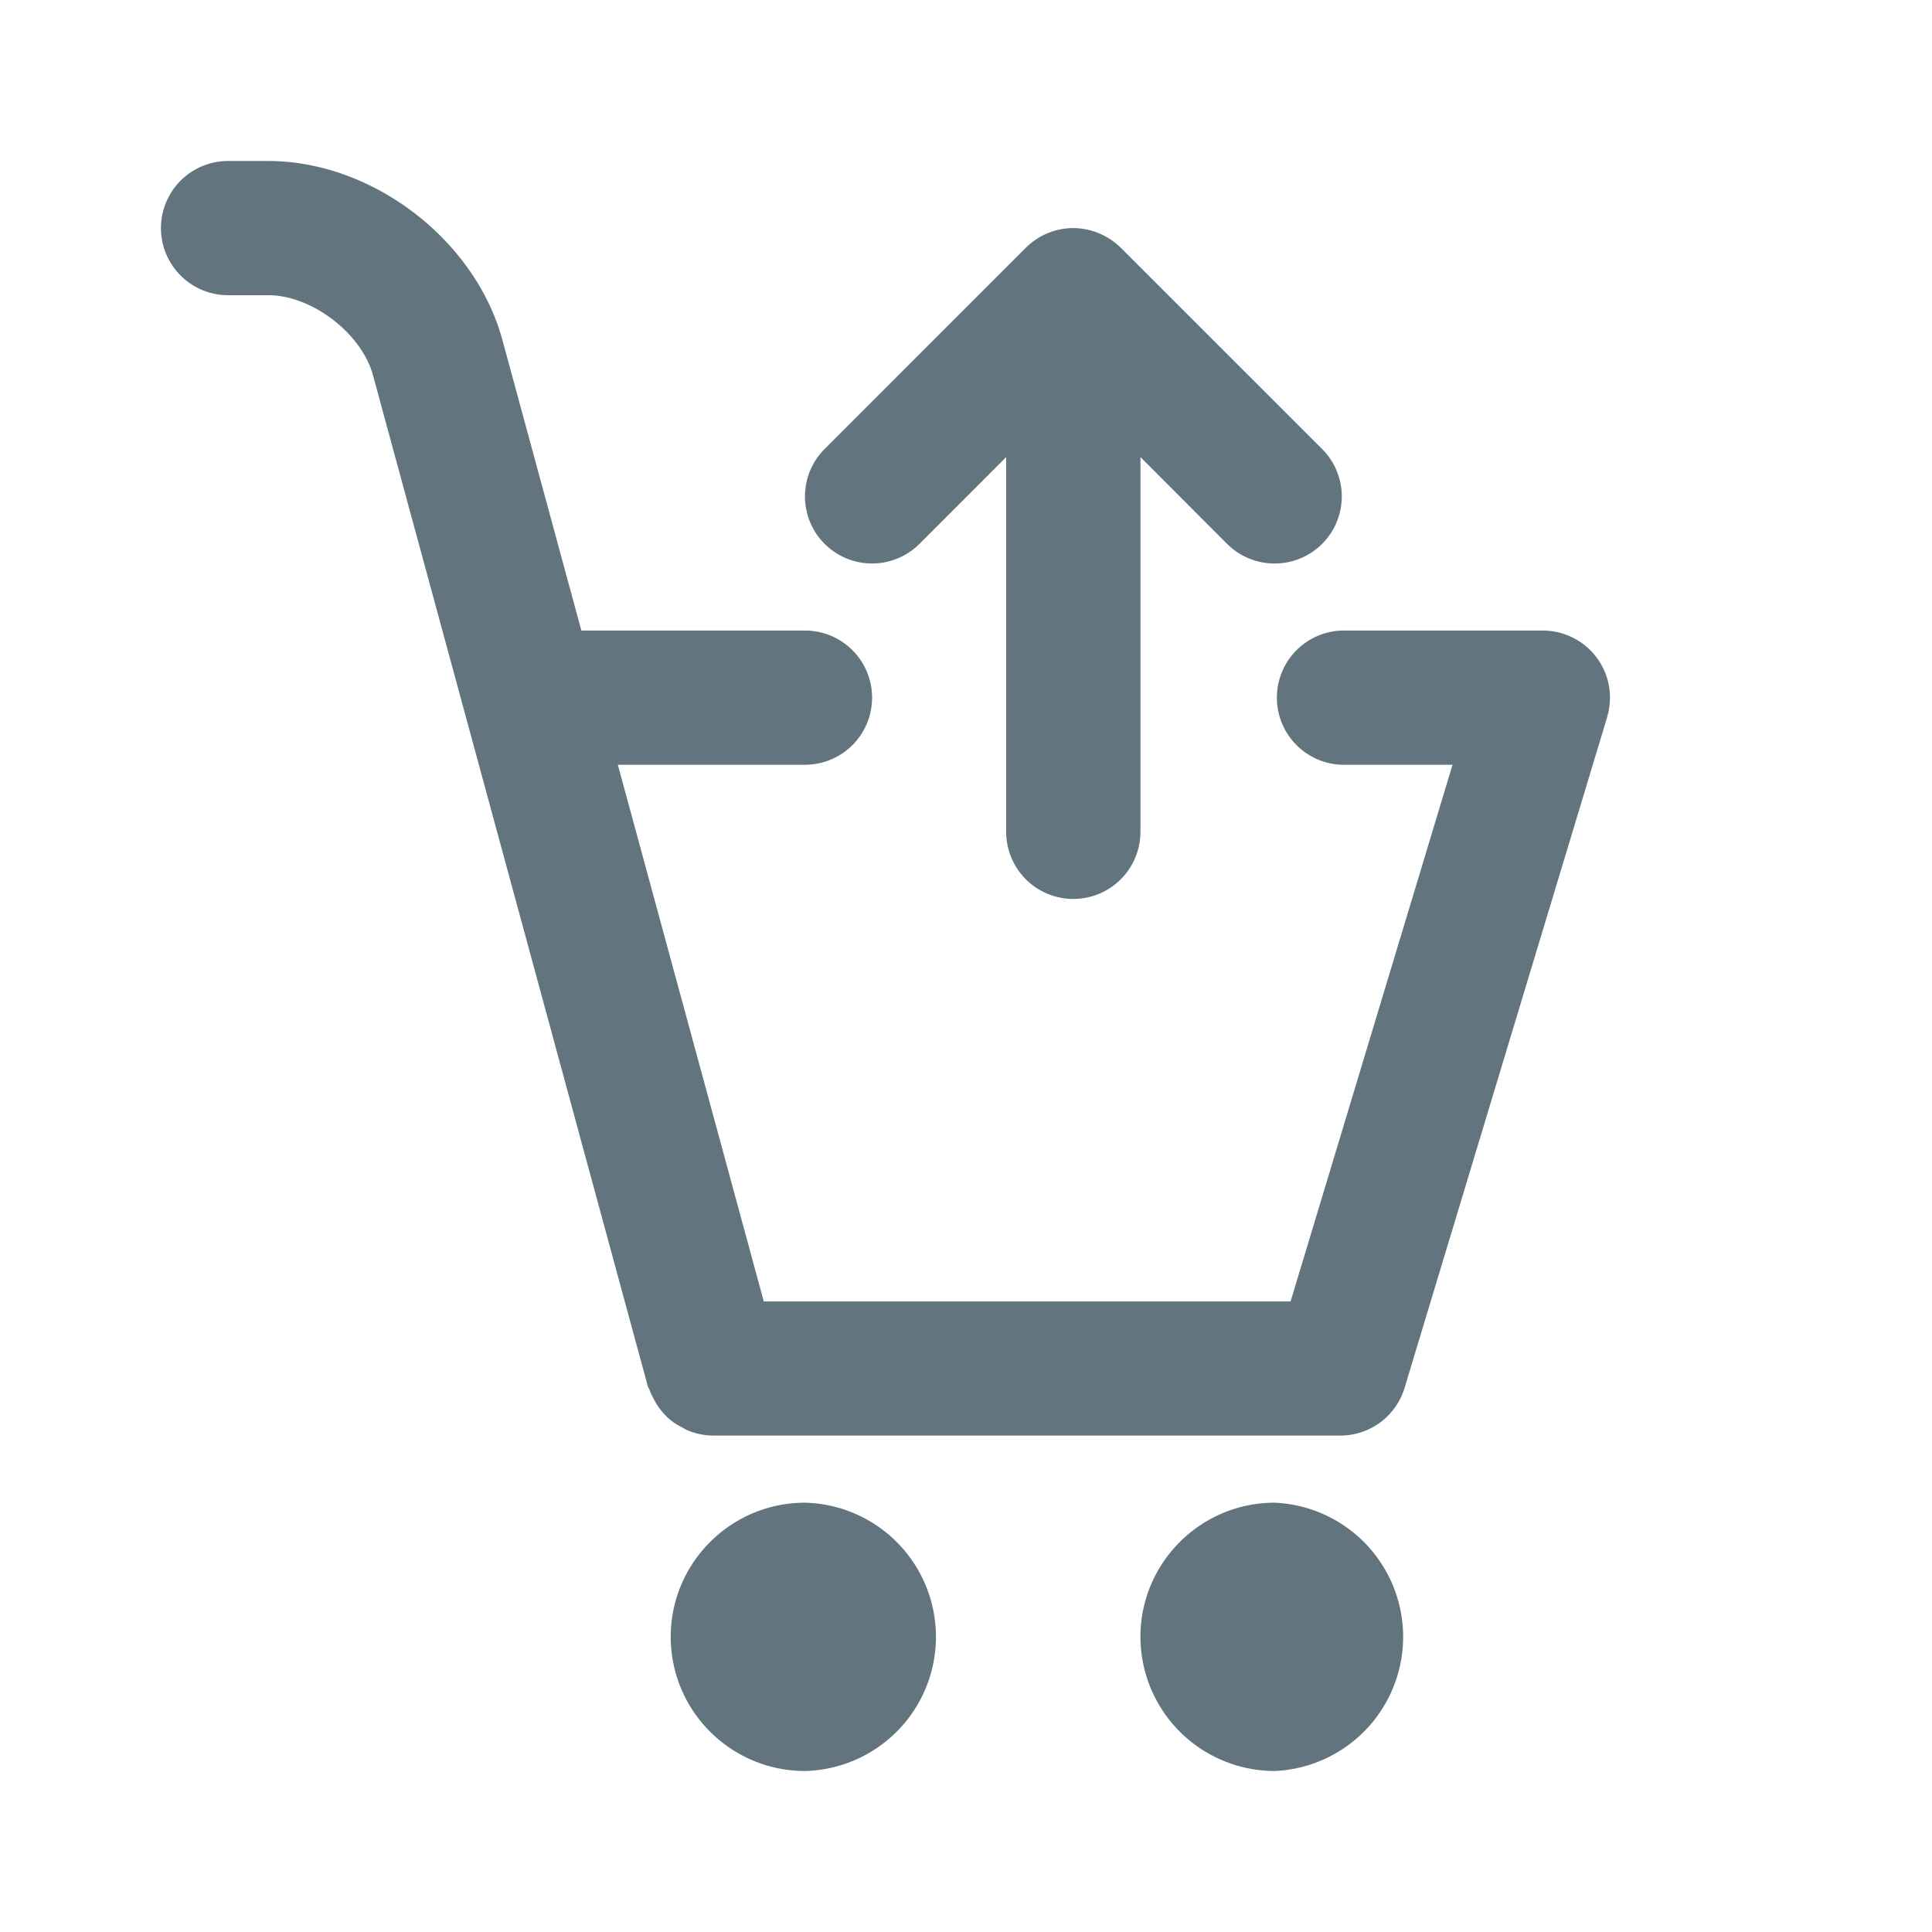<svg xmlns="http://www.w3.org/2000/svg" fill="none" viewBox="0 0 24 24"><path fill="#62757E" fill-rule="evenodd" d="m19.965 8.908-2.517 8.333a.833.833 0 0 1-.797.592h-7.8a.818.818 0 0 1-.297-.06c-.032-.012-.06-.03-.089-.046a.709.709 0 0 1-.239-.19.772.772 0 0 1-.103-.154.787.787 0 0 1-.05-.107c-.007-.02-.02-.036-.026-.057L4.633 4.66c-.142-.52-.761-.993-1.3-.993h-.5a.833.833 0 1 1 0-1.667h.5c1.292 0 2.569.977 2.908 2.223l.981 3.61H10A.833.833 0 1 1 10 9.5H7.675l1.813 6.667h6.544L18.044 9.5h-1.377a.834.834 0 0 1 0-1.667h2.5a.834.834 0 0 1 .797 1.075ZM15.833 7a.833.833 0 0 1-.59-.244l-1.076-1.078v4.655a.834.834 0 0 1-1.668 0V5.678l-1.077 1.078a.832.832 0 1 1-1.178-1.179l2.498-2.498a.84.84 0 0 1 .592-.246.852.852 0 0 1 .59.246l2.499 2.498A.833.833 0 0 1 15.833 7Zm-5.832 11.667A1.667 1.667 0 0 1 10 22c-.92 0-1.668-.747-1.668-1.667 0-.919.748-1.666 1.668-1.666Zm5.832 0a1.668 1.668 0 0 1 0 3.333 1.669 1.669 0 0 1-1.666-1.667c0-.919.748-1.666 1.666-1.666Z" clip-rule="evenodd"/></svg>